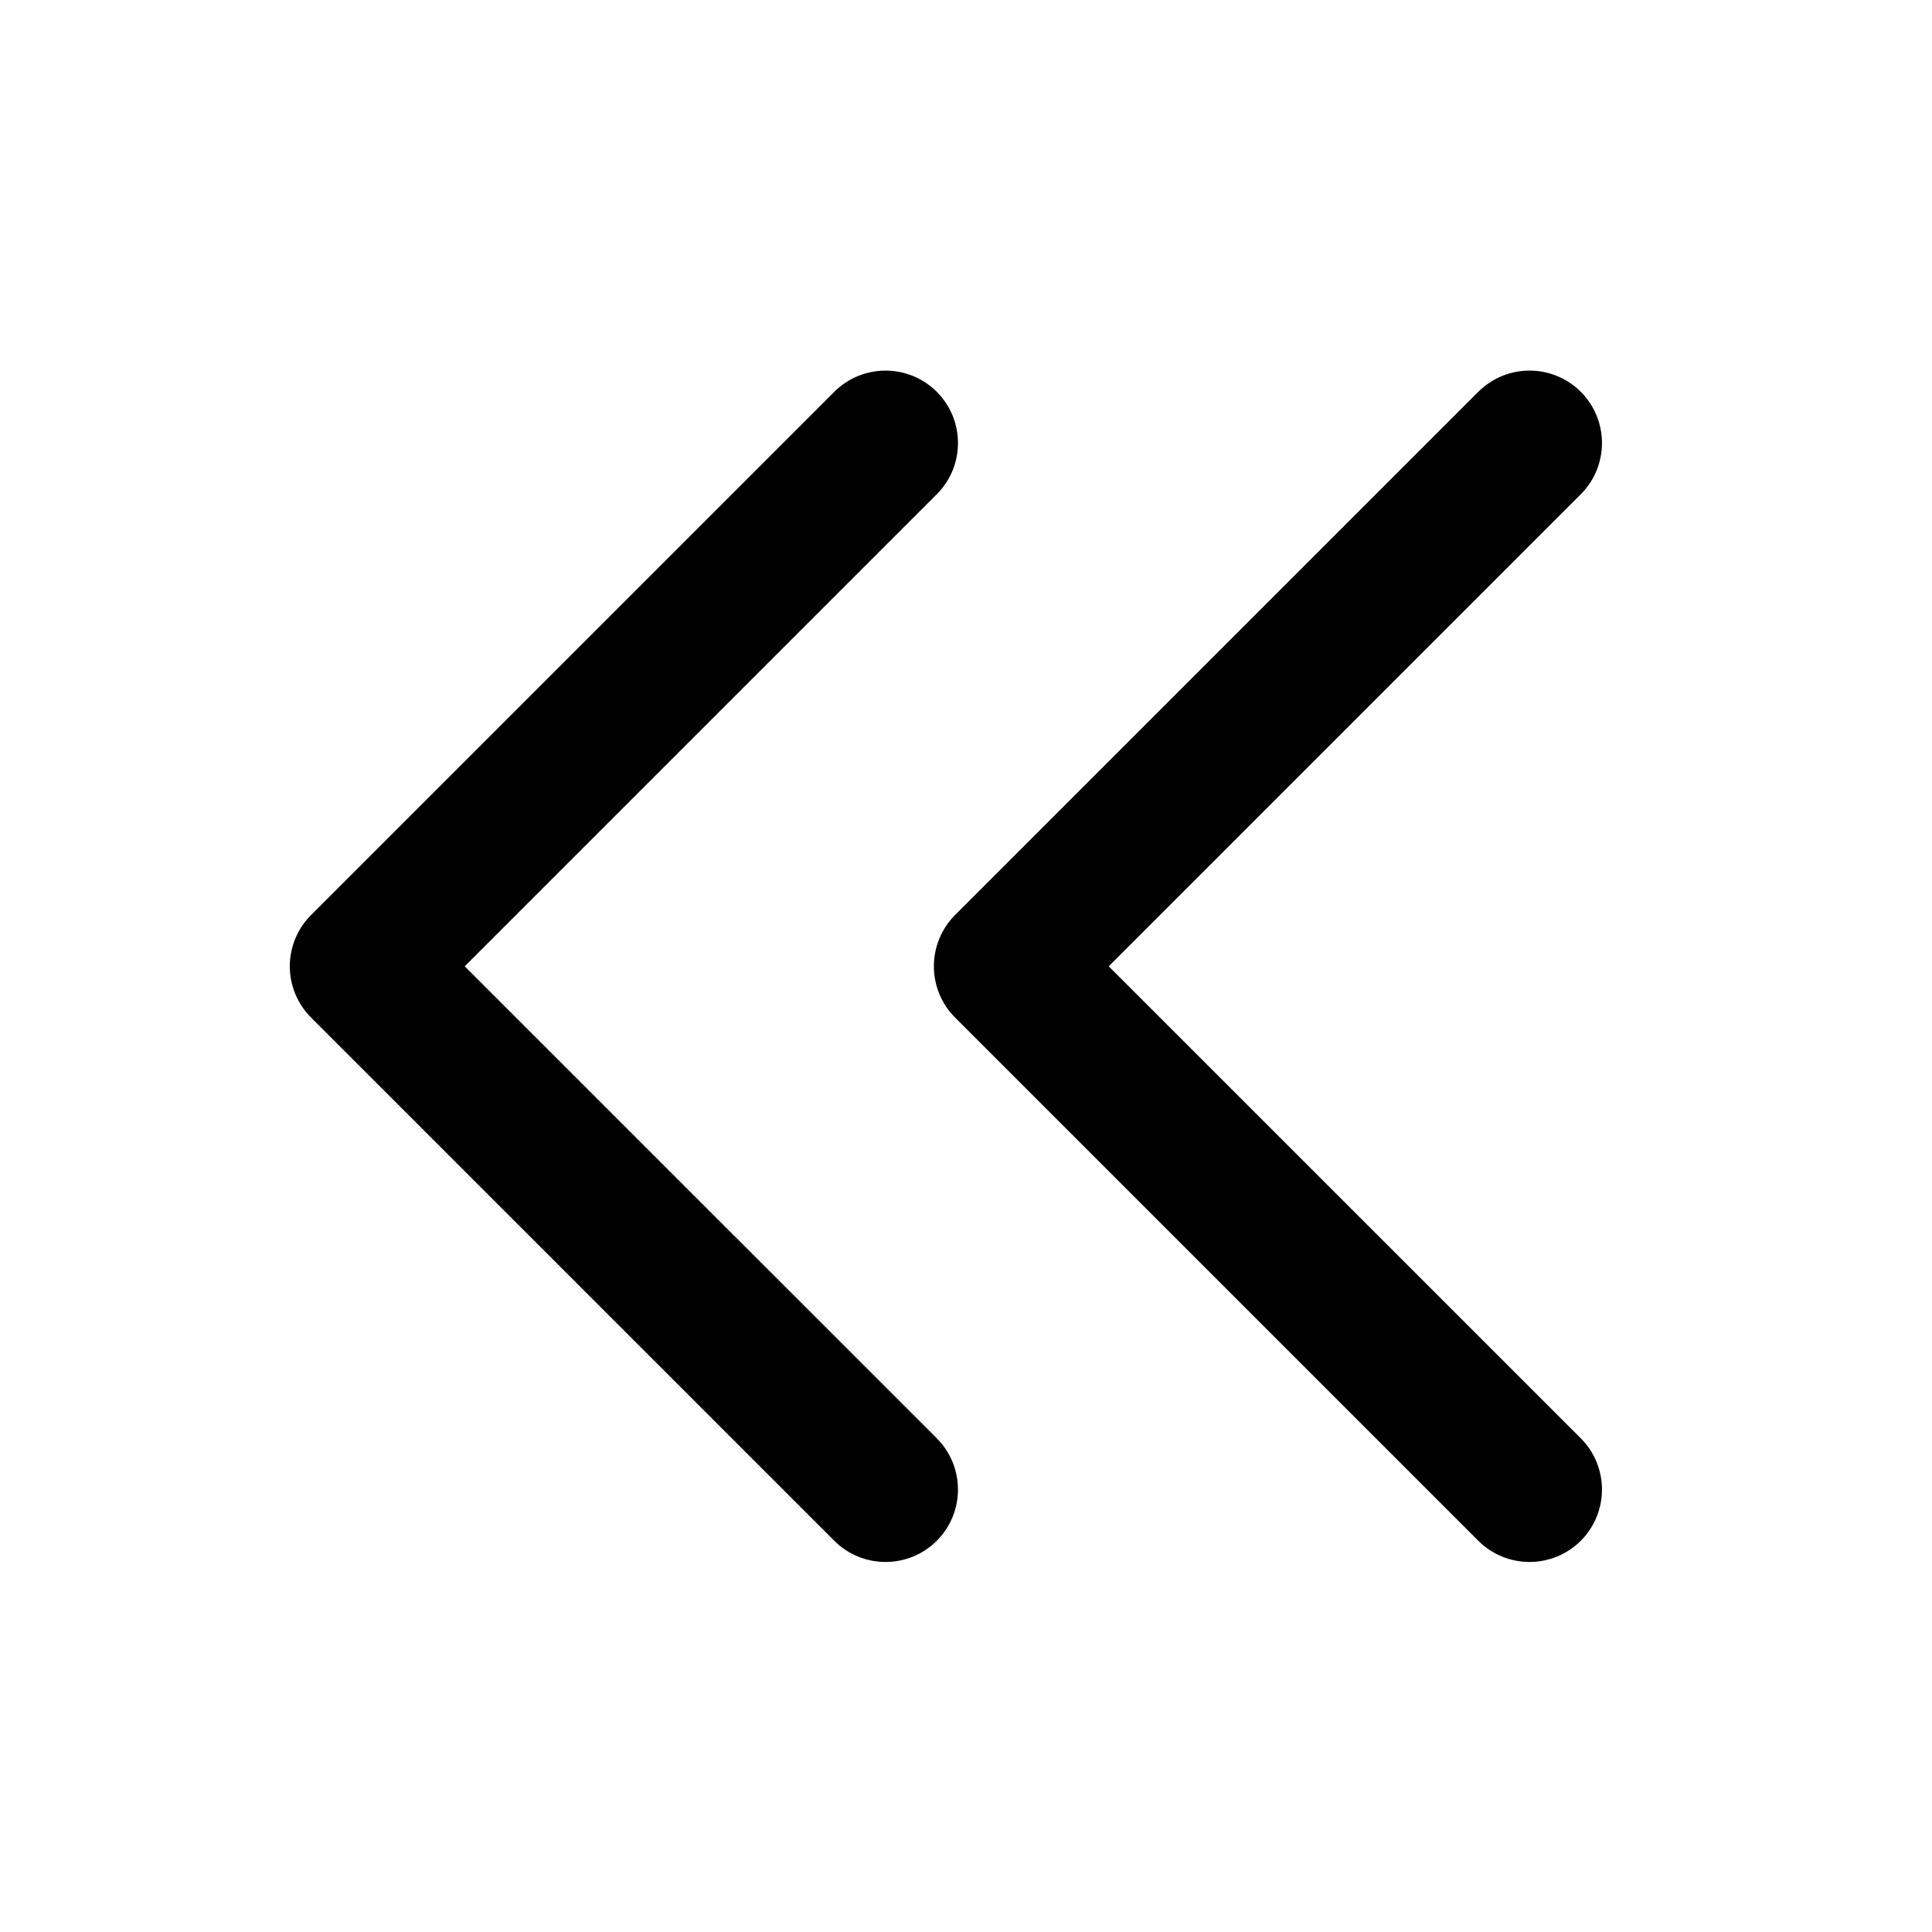 <svg width="24" height="24" viewBox="0 0 24 24" fill="none" xmlns="http://www.w3.org/2000/svg">
<path fill-rule="evenodd" clip-rule="evenodd" d="M11.637 6.14C11.988 5.788 11.988 5.219 11.637 4.867C11.285 4.516 10.716 4.516 10.364 4.867L3.864 11.367C3.695 11.536 3.6 11.765 3.6 12.004C3.6 12.242 3.695 12.471 3.864 12.64L10.364 19.14C10.716 19.491 11.285 19.491 11.637 19.14C11.988 18.788 11.988 18.219 11.637 17.867L5.773 12.004L11.637 6.14ZM19.637 6.14C19.988 5.788 19.988 5.219 19.637 4.867C19.285 4.516 18.716 4.516 18.364 4.867L11.864 11.367C11.695 11.536 11.601 11.765 11.601 12.004C11.601 12.242 11.695 12.471 11.864 12.64L18.364 19.14C18.716 19.491 19.285 19.491 19.637 19.14C19.988 18.788 19.988 18.219 19.637 17.867L13.773 12.004L19.637 6.14Z" fill="currentColor"/>
</svg>
